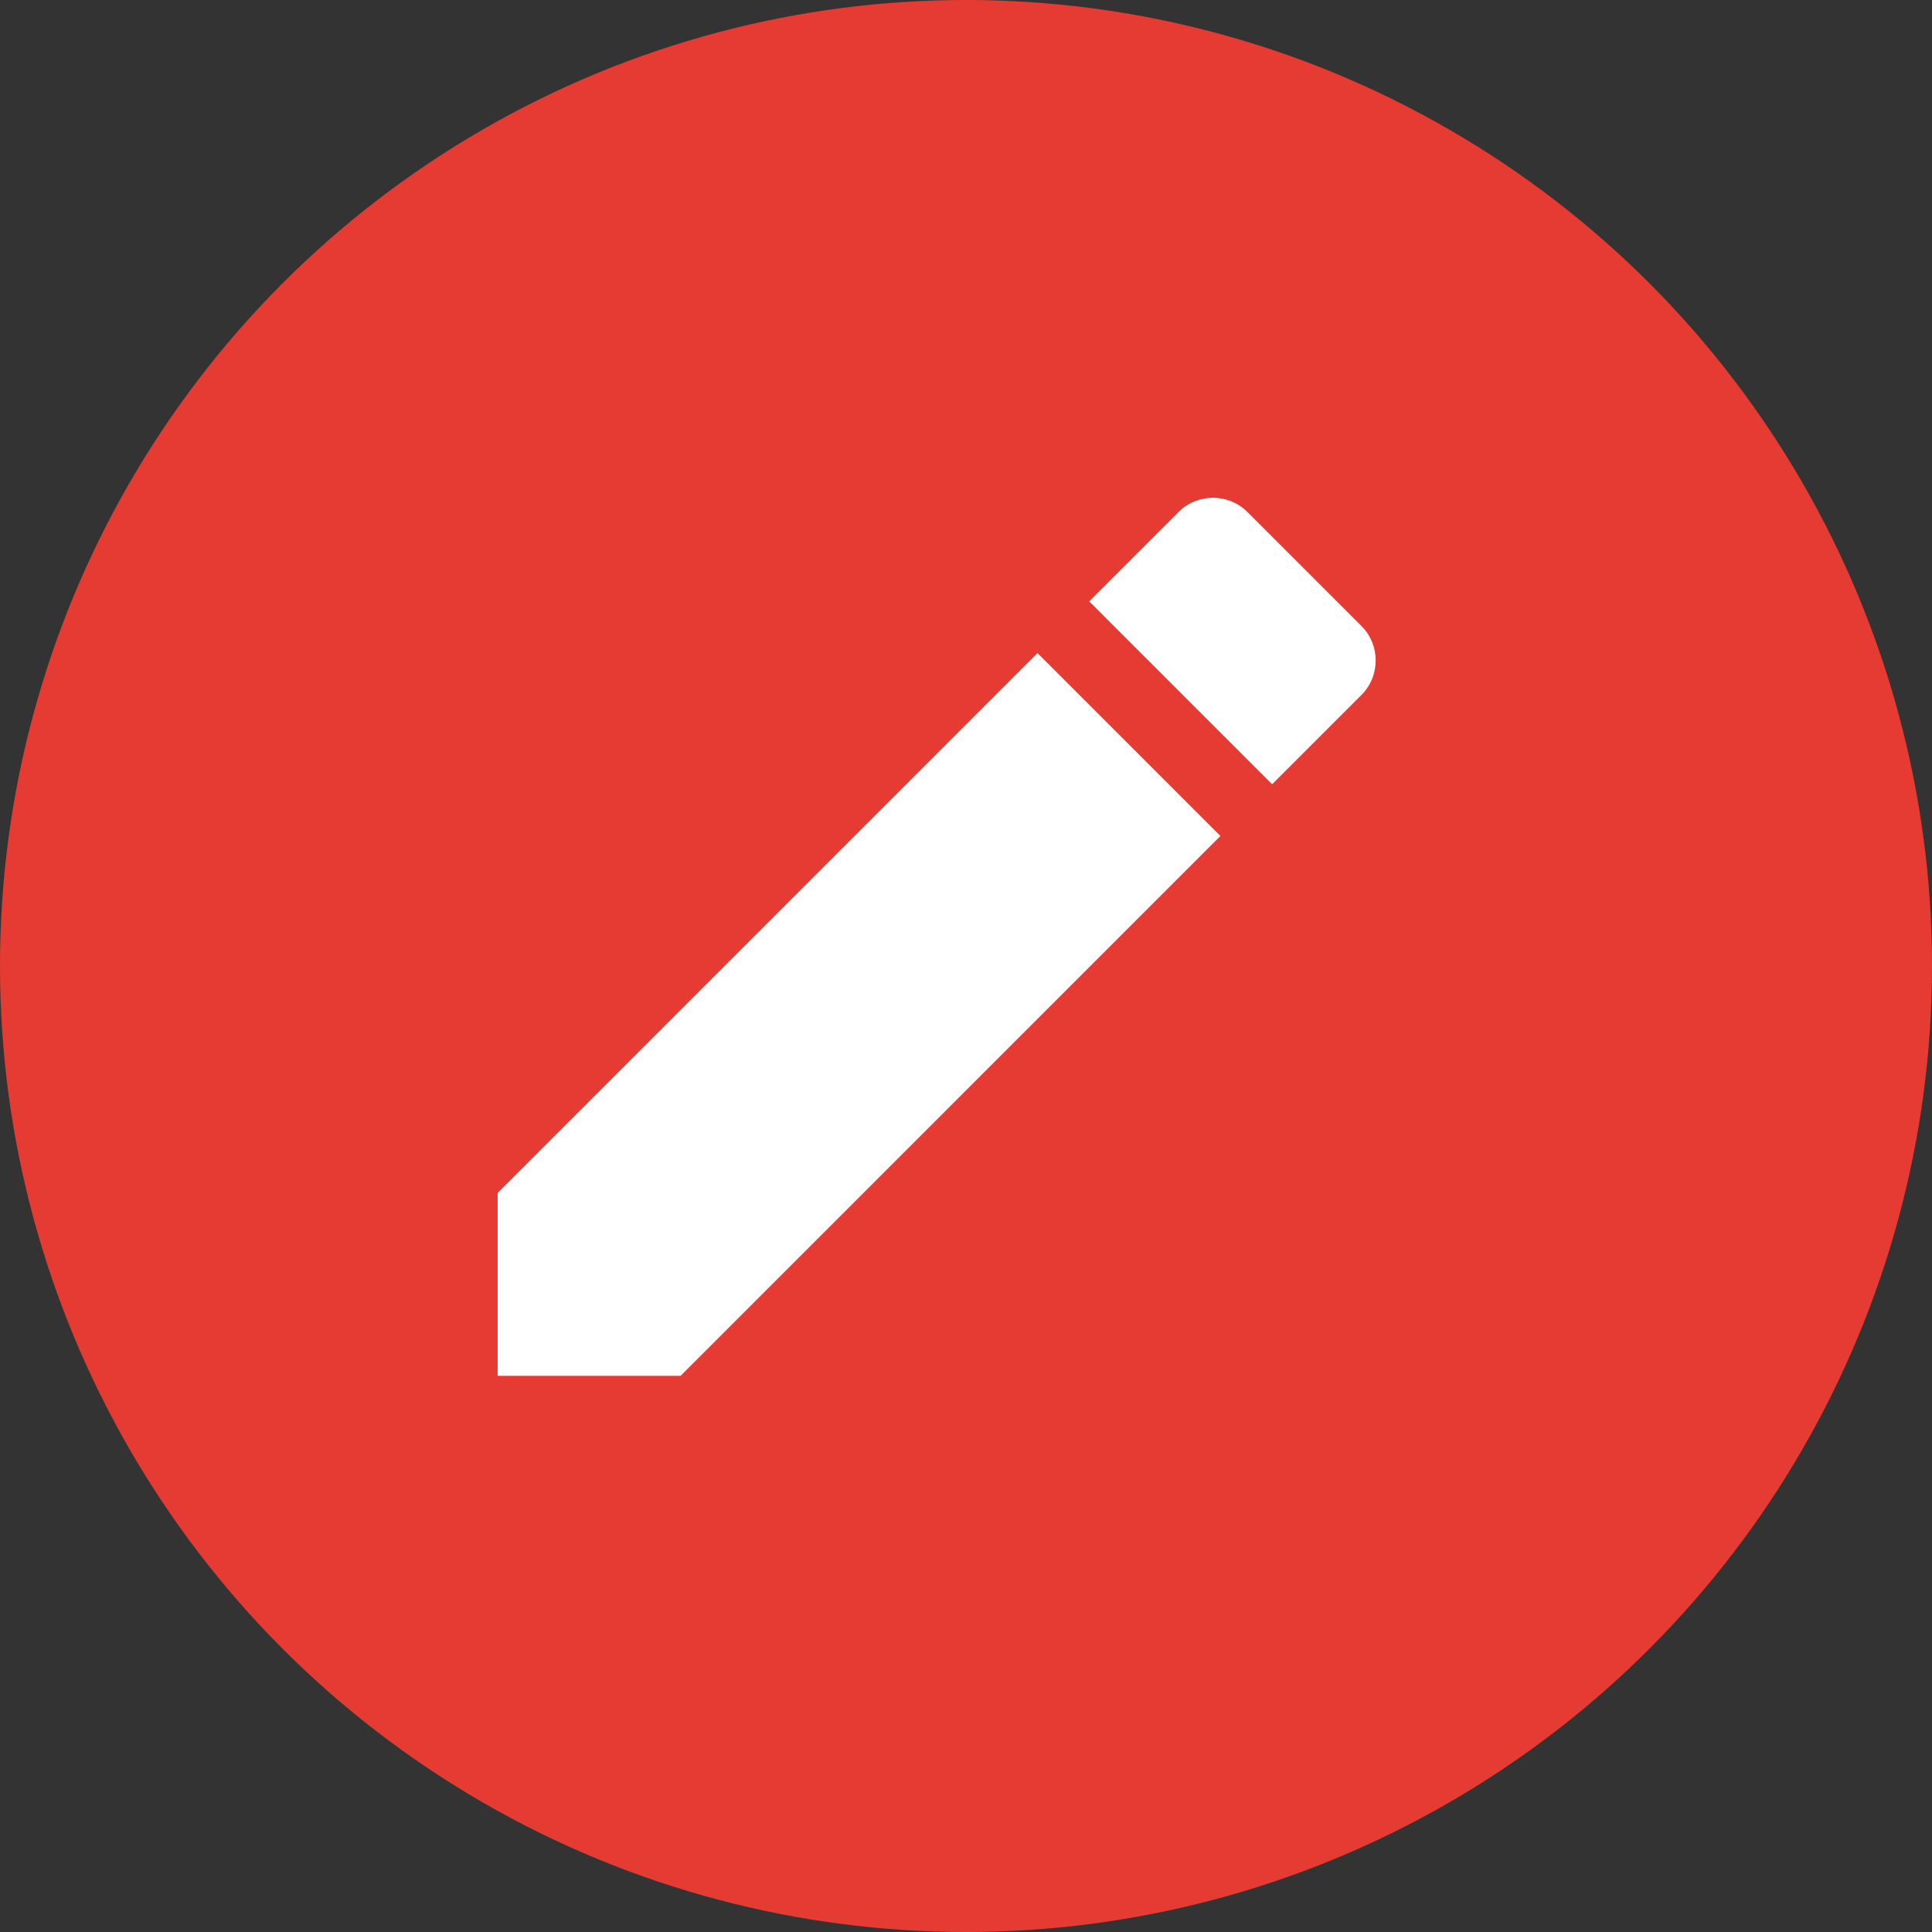 <?xml version="1.0" encoding="UTF-8"?>
<svg width="33px" height="33px" viewBox="0 0 33 33" version="1.1" xmlns="http://www.w3.org/2000/svg" xmlns:xlink="http://www.w3.org/1999/xlink">
    <rect x="0" y="0" width="33" height="33" fill="#333333" stroke="none"/>
    <title>Group 2</title>
    <g id="final" stroke="none" stroke-width="1" fill="none" fill-rule="evenodd">
        <g id="profile" transform="translate(-200, -186)">
            <g id="Group-2" transform="translate(200, 186)">
                <circle id="Oval" fill="#E53B32" cx="16.5" cy="16.5" r="16.5"></circle>
                <g id="352547_edit_mode_icon-(1)-copy" transform="translate(6, 6)">
                    <path d="M2.5,14.375 L2.5,17.5 L5.625,17.5 L14.846,8.279 L11.721,5.154 L2.5,14.375 Z M17.254,5.871 C17.579,5.546 17.579,5.017 17.254,4.692 L15.308,2.746 C14.983,2.421 14.454,2.421 14.129,2.746 L12.604,4.271 L15.729,7.396 L17.254,5.871 Z" id="Shape" fill="#FFFFFF" fill-rule="nonzero"></path>
                    <polygon id="Path" points="0 0 20 0 20 20 0 20"></polygon>
                </g>
            </g>
        </g>
    </g>
</svg>